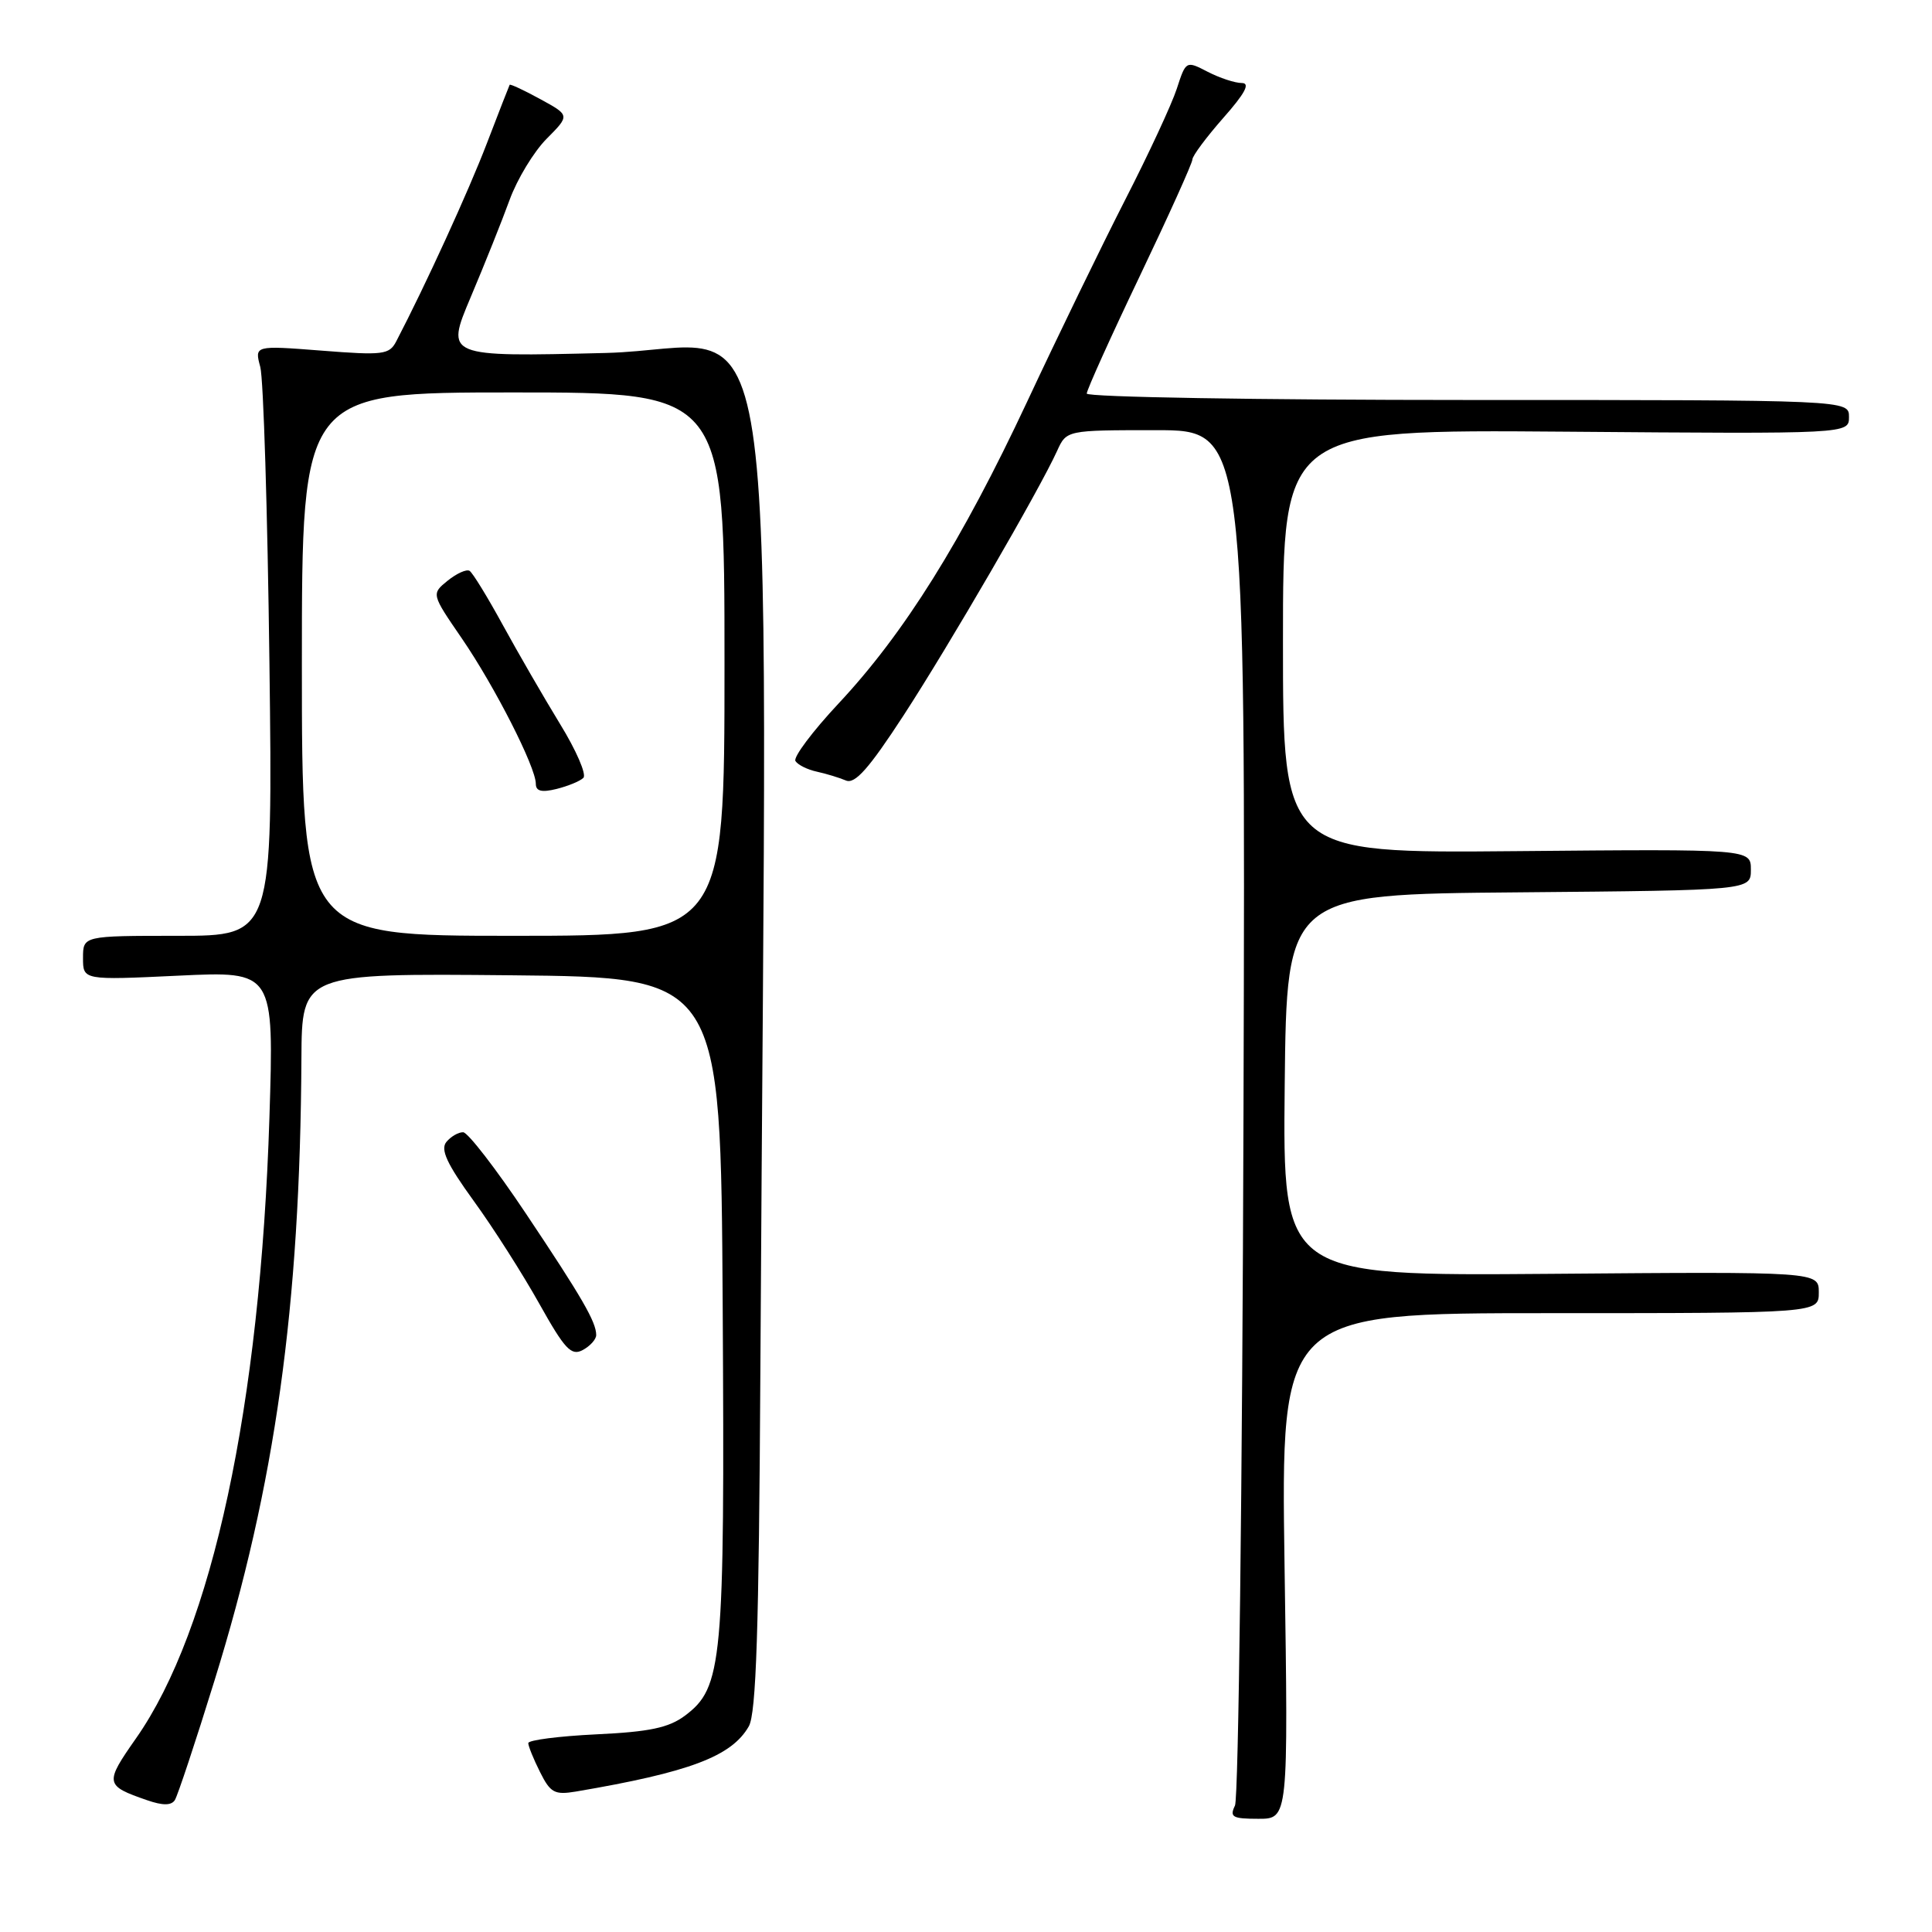 <?xml version="1.0" encoding="UTF-8" standalone="no"?>
<!DOCTYPE svg PUBLIC "-//W3C//DTD SVG 1.1//EN" "http://www.w3.org/Graphics/SVG/1.1/DTD/svg11.dtd" >
<svg xmlns="http://www.w3.org/2000/svg" xmlns:xlink="http://www.w3.org/1999/xlink" version="1.1" viewBox="0 0 256 256">
 <g >
 <path fill="currentColor"
d=" M 170.21 207.50 C 169.72 174.00 169.72 174.00 205.36 174.00 C 241.00 174.00 241.00 174.00 241.00 171.25 C 241.00 168.50 241.00 168.50 205.48 168.79 C 169.97 169.07 169.97 169.07 170.23 143.79 C 170.50 118.50 170.50 118.50 201.25 118.24 C 232.00 117.97 232.00 117.97 232.00 115.24 C 232.00 112.50 232.00 112.50 201.00 112.78 C 170.00 113.06 170.00 113.06 170.00 84.98 C 170.00 56.91 170.00 56.91 207.50 57.20 C 245.00 57.50 245.00 57.50 245.00 55.25 C 245.00 53.00 245.00 53.00 194.50 53.00 C 166.72 53.00 144.00 52.62 144.00 52.15 C 144.00 51.68 147.15 44.70 151.00 36.64 C 154.85 28.58 158.00 21.60 158.00 21.13 C 158.00 20.66 159.84 18.19 162.08 15.64 C 164.99 12.35 165.70 11.00 164.54 11.00 C 163.64 11.00 161.61 10.33 160.02 9.51 C 157.16 8.03 157.14 8.04 155.93 11.76 C 155.26 13.82 152.18 20.45 149.08 26.50 C 145.99 32.55 140.14 44.59 136.09 53.25 C 127.45 71.70 119.83 83.90 111.11 93.22 C 107.66 96.91 105.09 100.34 105.40 100.84 C 105.72 101.35 106.99 101.98 108.24 102.25 C 109.48 102.52 111.21 103.05 112.09 103.42 C 113.29 103.93 115.14 101.84 119.73 94.79 C 125.79 85.48 137.73 64.91 140.07 59.75 C 141.32 57.00 141.32 57.00 153.18 57.00 C 165.04 57.00 165.04 57.00 164.77 147.25 C 164.62 196.89 164.11 238.29 163.64 239.25 C 162.90 240.77 163.31 241.00 166.75 241.00 C 170.71 241.00 170.71 241.00 170.21 207.50 Z  M 28.41 222.72 C 36.47 196.78 39.77 173.18 39.94 140.23 C 40.00 128.97 40.00 128.97 67.75 129.23 C 95.50 129.50 95.50 129.50 95.76 173.00 C 96.04 220.47 95.75 223.60 90.74 227.35 C 88.60 228.94 86.05 229.48 79.00 229.81 C 74.05 230.05 70.00 230.57 70.00 230.97 C 70.00 231.37 70.70 233.10 71.56 234.81 C 72.93 237.56 73.49 237.86 76.31 237.39 C 91.38 234.83 96.94 232.73 99.22 228.75 C 100.20 227.03 100.56 216.01 100.75 182.00 C 101.60 30.37 103.99 46.18 80.26 46.77 C 59.03 47.29 59.03 47.29 62.36 39.40 C 64.20 35.05 66.52 29.25 67.52 26.50 C 68.52 23.75 70.73 20.10 72.43 18.39 C 75.52 15.28 75.52 15.28 71.60 13.14 C 69.44 11.96 67.61 11.10 67.53 11.24 C 67.45 11.39 66.09 14.88 64.51 19.00 C 62.09 25.32 56.38 37.80 52.50 45.24 C 51.58 47.00 50.76 47.10 42.61 46.46 C 33.72 45.77 33.72 45.77 34.49 48.63 C 34.91 50.21 35.45 67.81 35.70 87.75 C 36.15 124.00 36.15 124.00 23.58 124.00 C 11.00 124.00 11.00 124.00 11.00 126.94 C 11.00 129.88 11.00 129.88 23.66 129.28 C 36.31 128.68 36.31 128.68 35.70 148.09 C 34.49 186.26 28.12 215.94 18.03 230.33 C 13.84 236.31 13.89 236.60 19.50 238.54 C 21.58 239.26 22.70 239.25 23.17 238.52 C 23.53 237.95 25.90 230.84 28.41 222.72 Z  M 79.00 176.90 C 79.00 175.17 77.14 171.95 69.67 160.78 C 65.73 154.88 61.99 150.04 61.37 150.03 C 60.75 150.01 59.75 150.59 59.15 151.31 C 58.33 152.31 59.20 154.20 62.78 159.14 C 65.38 162.72 69.28 168.85 71.46 172.75 C 74.84 178.79 75.69 179.70 77.21 178.89 C 78.20 178.36 79.00 177.47 79.00 176.90 Z  M 40.00 88.00 C 40.00 52.00 40.00 52.00 68.00 52.00 C 96.00 52.00 96.00 52.00 96.00 88.00 C 96.00 124.00 96.00 124.00 68.00 124.00 C 40.00 124.00 40.00 124.00 40.00 88.00 Z  M 77.30 103.07 C 77.75 102.64 76.35 99.41 74.19 95.90 C 72.04 92.38 68.63 86.48 66.61 82.79 C 64.60 79.11 62.62 75.88 62.22 75.64 C 61.82 75.39 60.51 75.98 59.32 76.94 C 57.15 78.70 57.15 78.70 61.20 84.60 C 65.55 90.95 71.00 101.65 71.00 103.86 C 71.00 104.84 71.77 105.03 73.75 104.54 C 75.26 104.16 76.86 103.51 77.30 103.07 Z "/>
</g>
</svg>